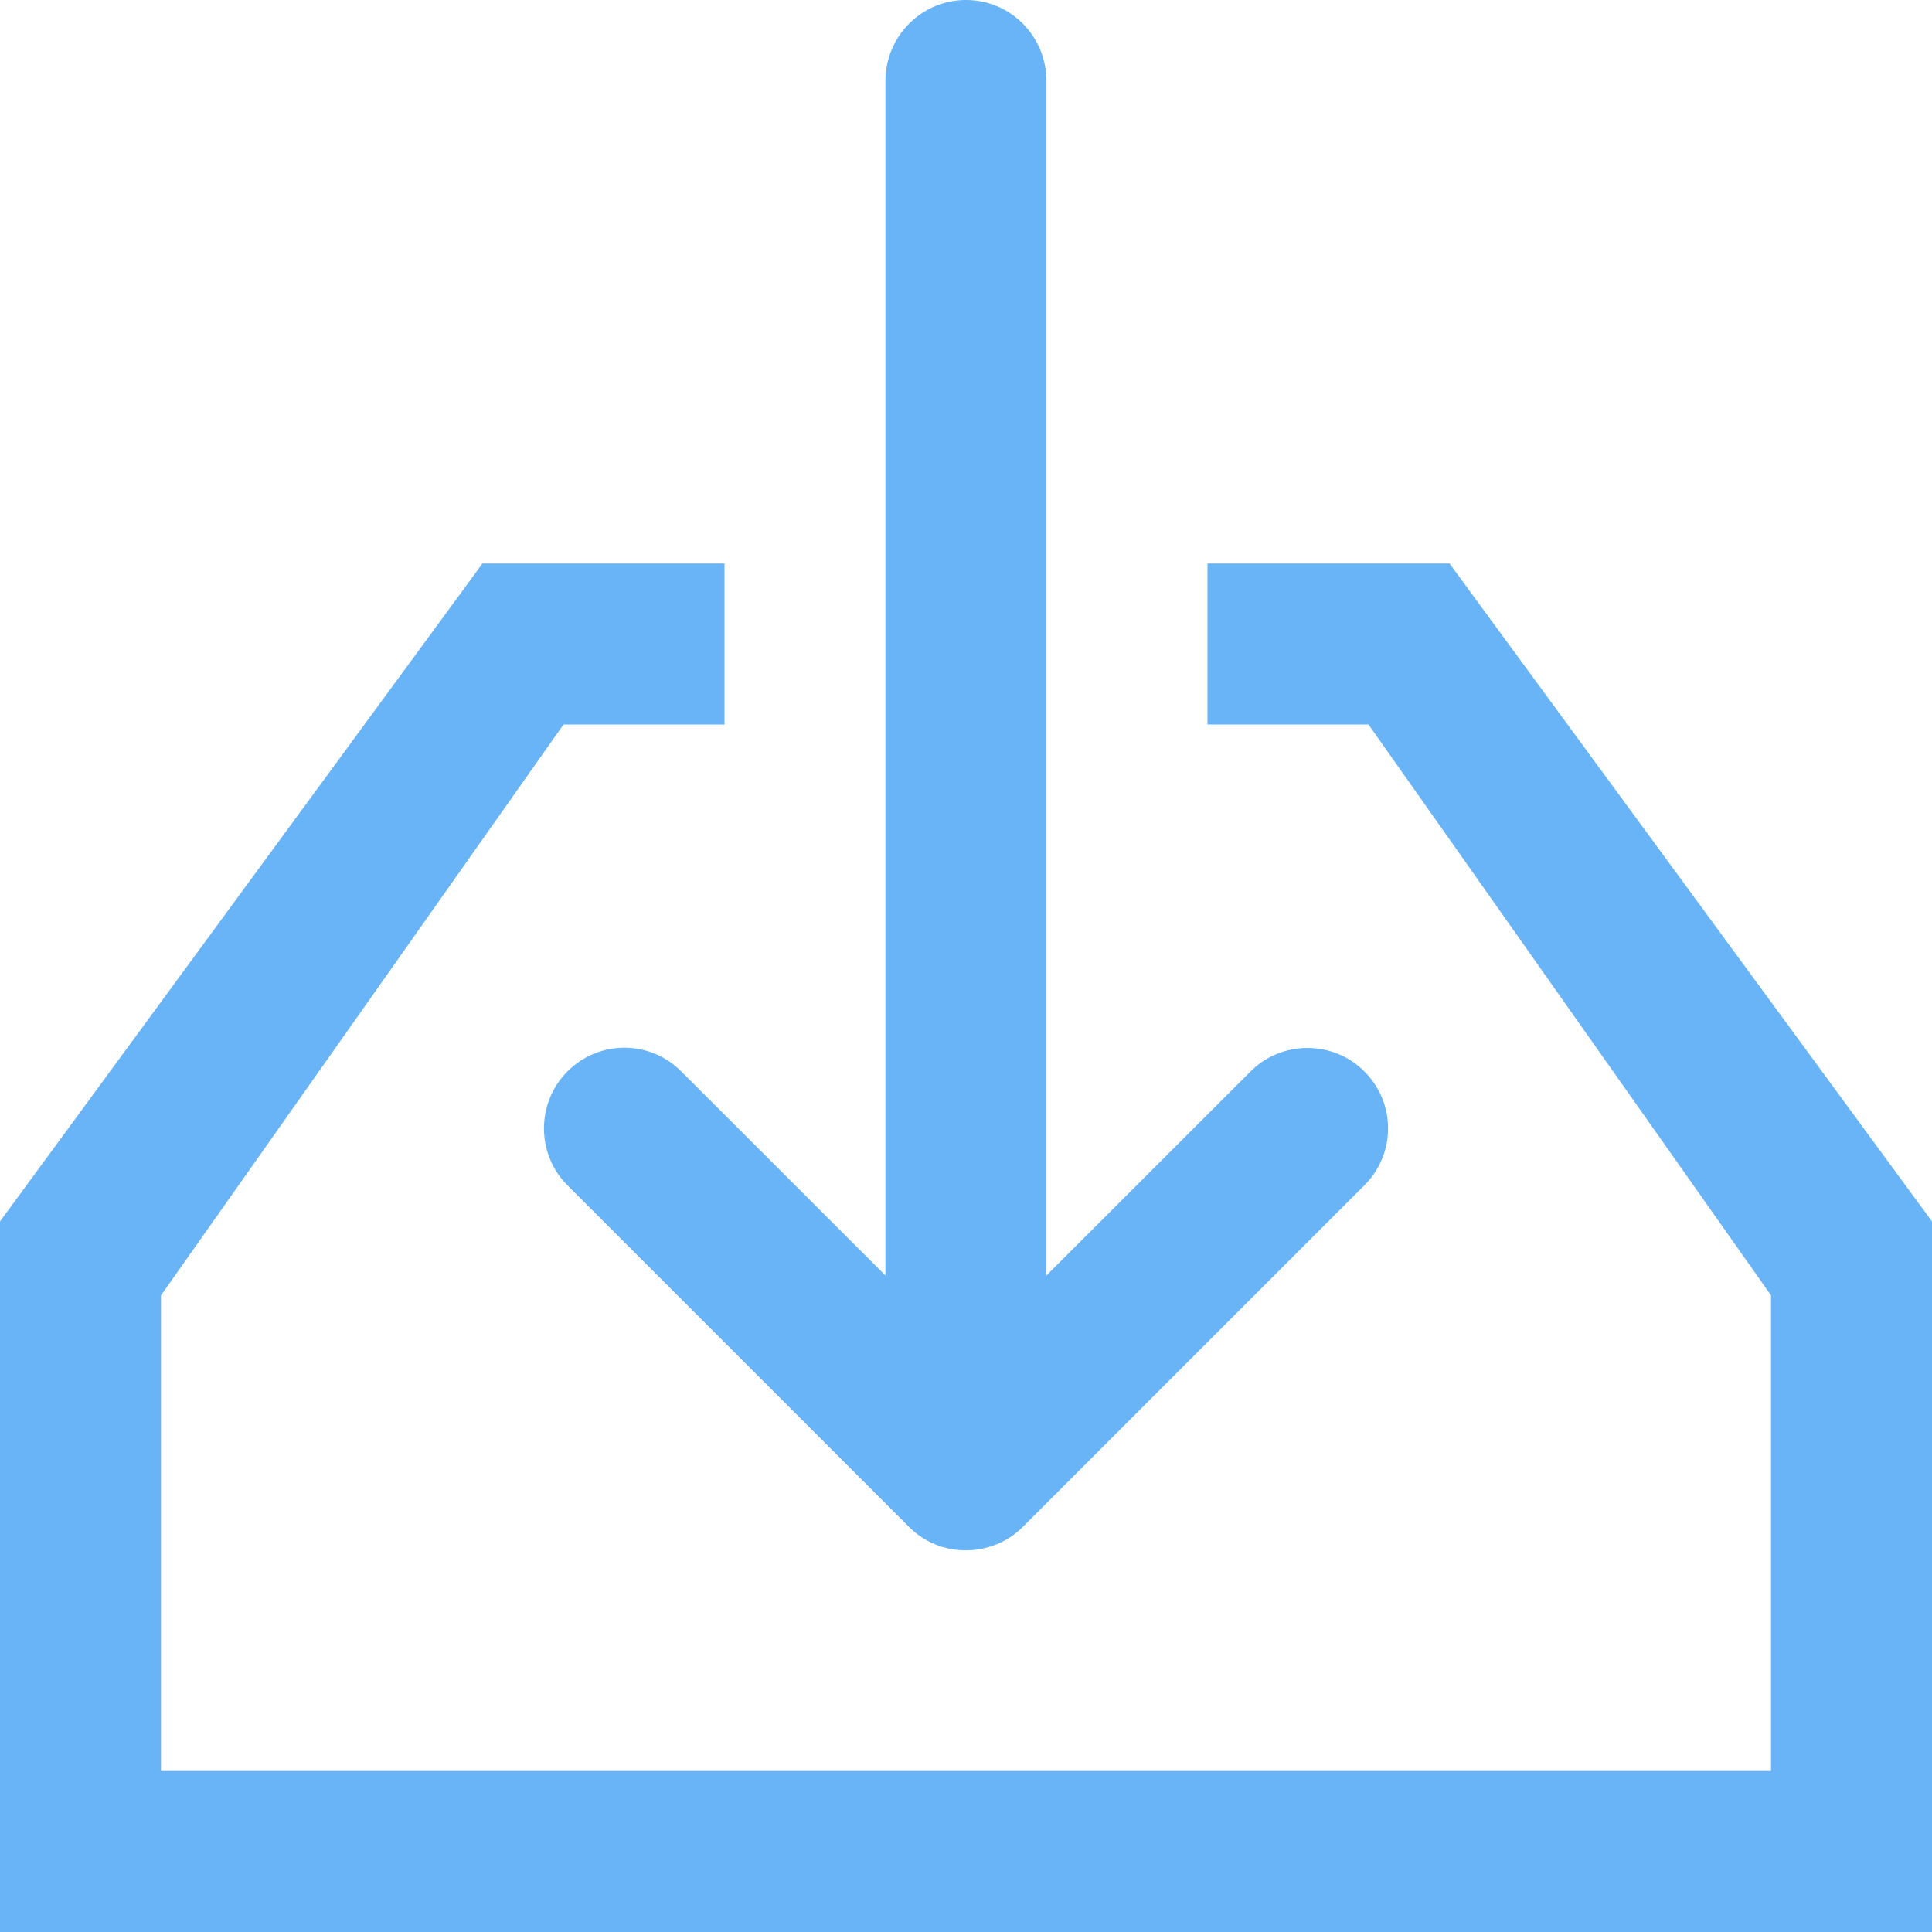 <?xml version="1.0" encoding="UTF-8" standalone="no"?>
<svg width="24px" height="24px" viewBox="0 0 24 24" version="1.1" xmlns="http://www.w3.org/2000/svg" xmlns:xlink="http://www.w3.org/1999/xlink">
    <defs></defs>
    <g stroke="none" stroke-width="1" fill="none" fill-rule="evenodd">
        <g fill="#68B4F6">
            <path d="M2,16.091 L7,9 L9,9 L15,9 L17,9 L22,16.091 L22,22 L2,22 L2,16.091 Z M0,15.173 L0,15.5 L0,23 L0,24 L1,24 L23,24 L24,24 L24,23 L24,15.5 L24,15.173 L23.806,14.909 L18.306,7.409 L18.007,7 L17.5,7 L15,7 L9,7 L6.5,7 L5.993,7 L5.694,7.409 L0.194,14.909 L0,15.173 Z M9,7 L15,7 L15,9 L9,9 L9,7 Z"></path>
            <path d="M18.216,8.628 L3.378,8.628 C2.822,8.628 2.371,9.076 2.371,9.628 C2.371,10.184 2.822,10.628 3.378,10.628 L18.216,10.628 L15.679,13.166 C15.294,13.55 15.29,14.187 15.681,14.578 C16.074,14.971 16.703,14.969 17.093,14.58 L21.34,10.333 C21.532,10.141 21.629,9.886 21.629,9.63 C21.632,9.371 21.534,9.117 21.34,8.923 L17.093,4.676 C16.708,4.291 16.071,4.288 15.681,4.678 C15.287,5.071 15.289,5.701 15.679,6.09 L18.216,8.628 Z" transform="translate(12, 9.629) scale(-1, 1) rotate(-270) translate(-12, -9.629) "></path>
        </g>
    </g>
</svg>